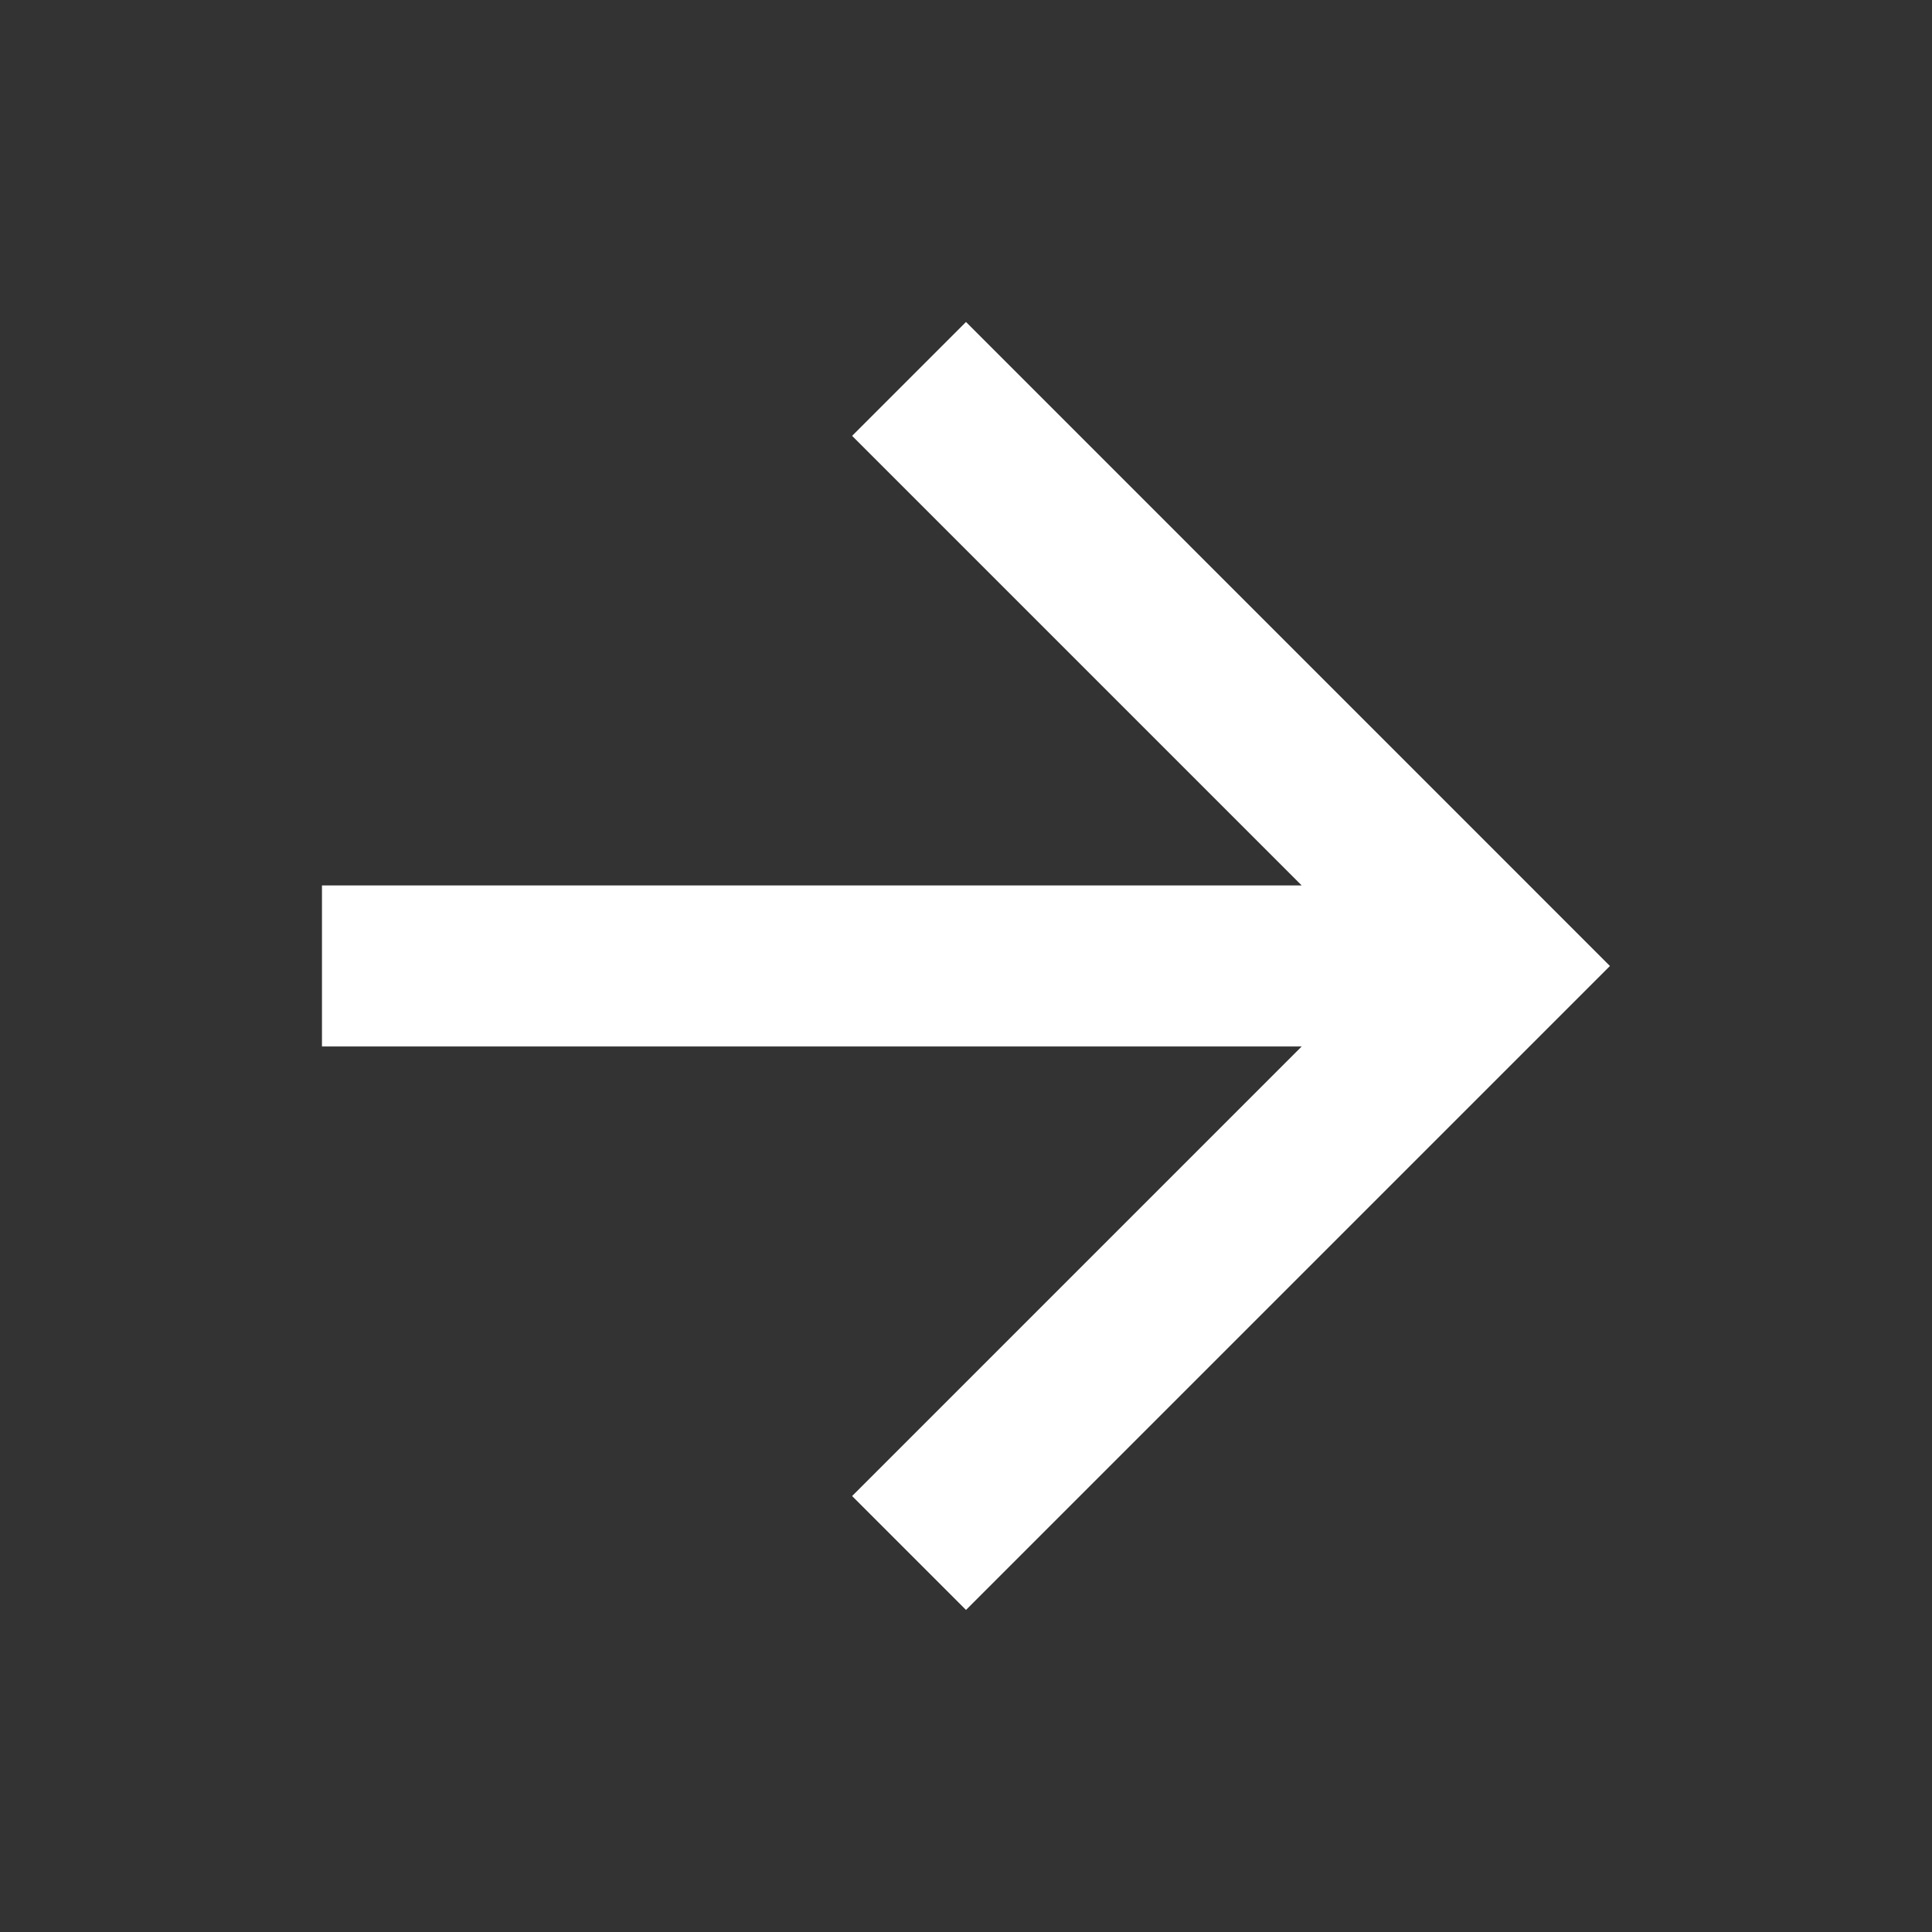 <svg width="20" height="20" viewBox="0 0 20 20" fill="none" xmlns="http://www.w3.org/2000/svg">
<rect x="0" y="0" width="20" height="20" fill="#333333" stroke="none"/>
<g clip-path="url(#clip0_532_12920)">
<path d="M10 3.333L8.821 4.512L13.475 9.166H3.333V10.833H13.475L8.821 15.487L10 16.666L16.666 10L10 3.333Z" fill="white"/>
</g>
<defs>
<clipPath id="clip0_532_12920">
<rect width="20" height="20" fill="white"/>
</clipPath>
</defs>
</svg>
